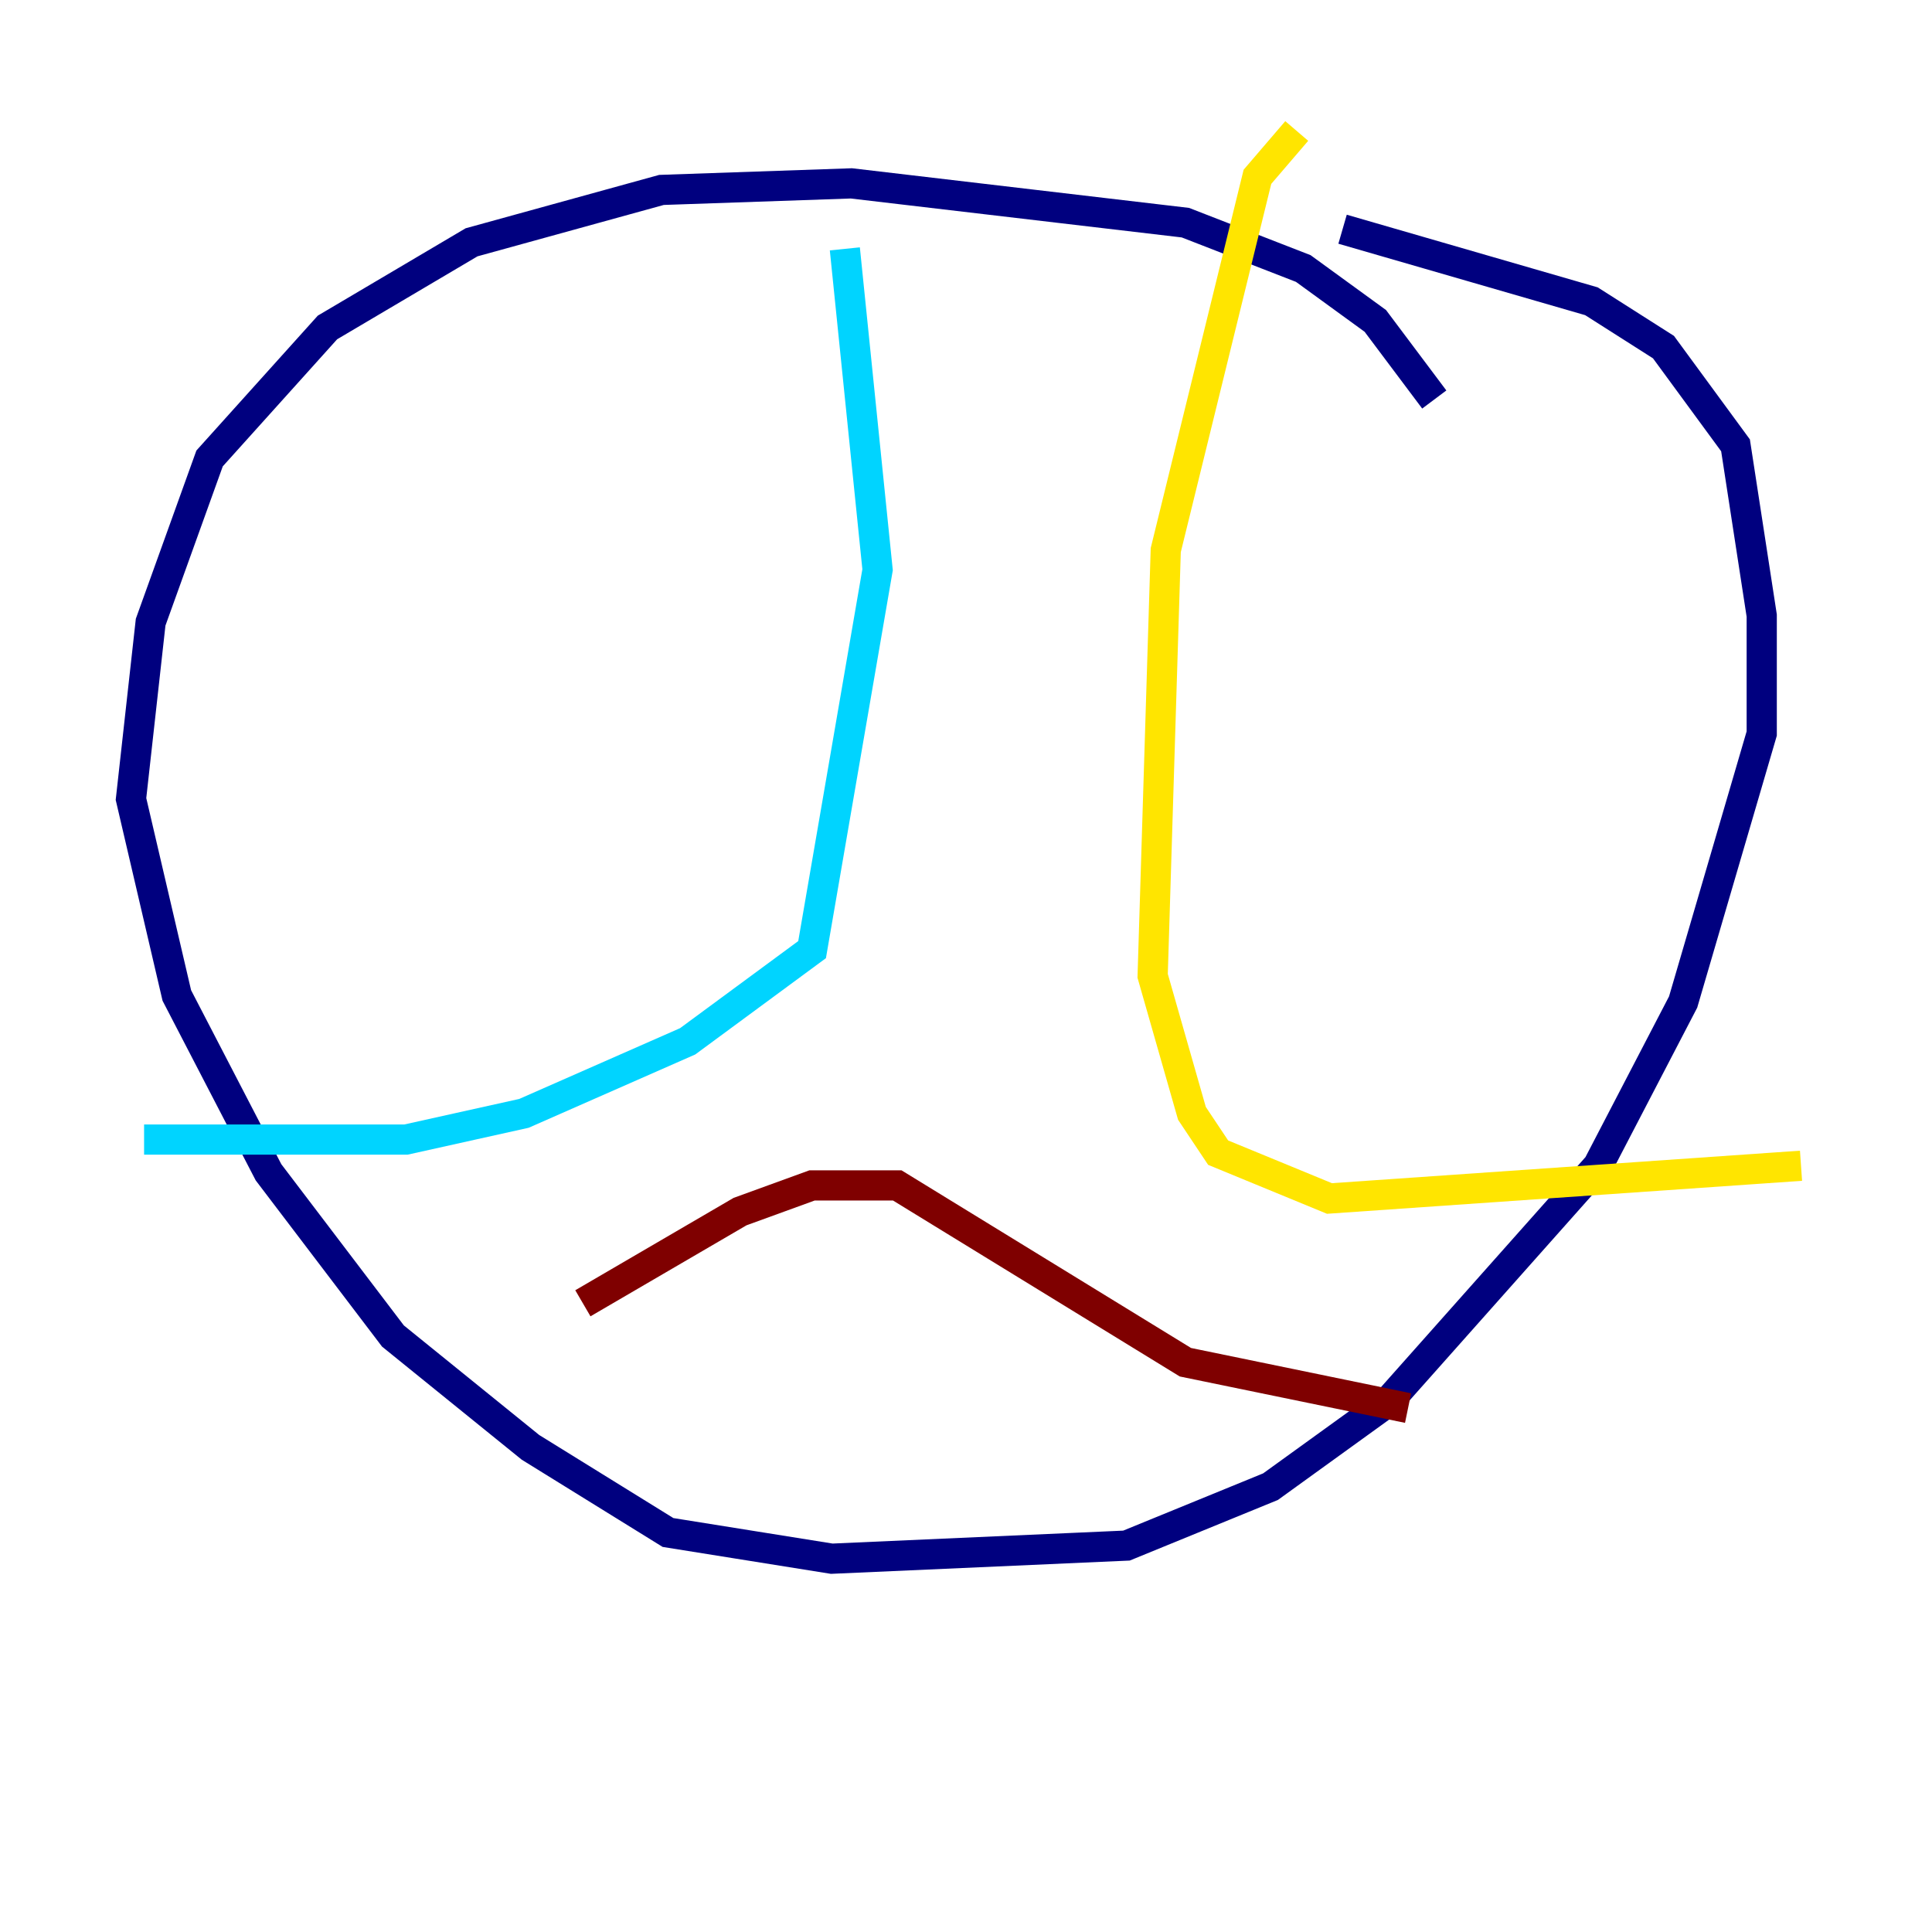 <?xml version="1.0" encoding="utf-8" ?>
<svg baseProfile="tiny" height="128" version="1.2" viewBox="0,0,128,128" width="128" xmlns="http://www.w3.org/2000/svg" xmlns:ev="http://www.w3.org/2001/xml-events" xmlns:xlink="http://www.w3.org/1999/xlink"><defs /><polyline fill="none" points="95.024,26.468 91.119,21.261 86.346,17.79 78.536,14.752 56.407,12.149 43.824,12.583 31.241,16.054 21.695,21.695 13.885,30.373 9.98,41.22 8.678,52.936 11.715,65.953 17.79,77.668 26.034,88.515 35.146,95.891 44.258,101.532 55.105,103.268 74.63,102.4 84.176,98.495 91.986,92.854 105.871,77.234 111.512,66.386 116.719,48.597 116.719,40.786 114.983,29.505 110.21,22.997 105.437,19.959 88.949,15.186" stroke="#00007f" stroke-width="2" /><polyline fill="none" points="55.973,16.488 58.142,37.749 53.803,62.915 45.559,68.99 34.712,73.763 26.902,75.498 9.546,75.498" stroke="#00d4ff" stroke-width="2" /><polyline fill="none" points="85.912,8.678 83.308,11.715 77.234,36.447 76.366,64.651 78.969,73.763 80.705,76.366 88.081,79.403 119.322,77.234" stroke="#ffe500" stroke-width="2" /><polyline fill="none" points="38.617,86.346 49.031,80.271 53.803,78.536 59.444,78.536 78.536,90.251 93.288,93.288" stroke="#7f0000" stroke-width="2" /></svg>